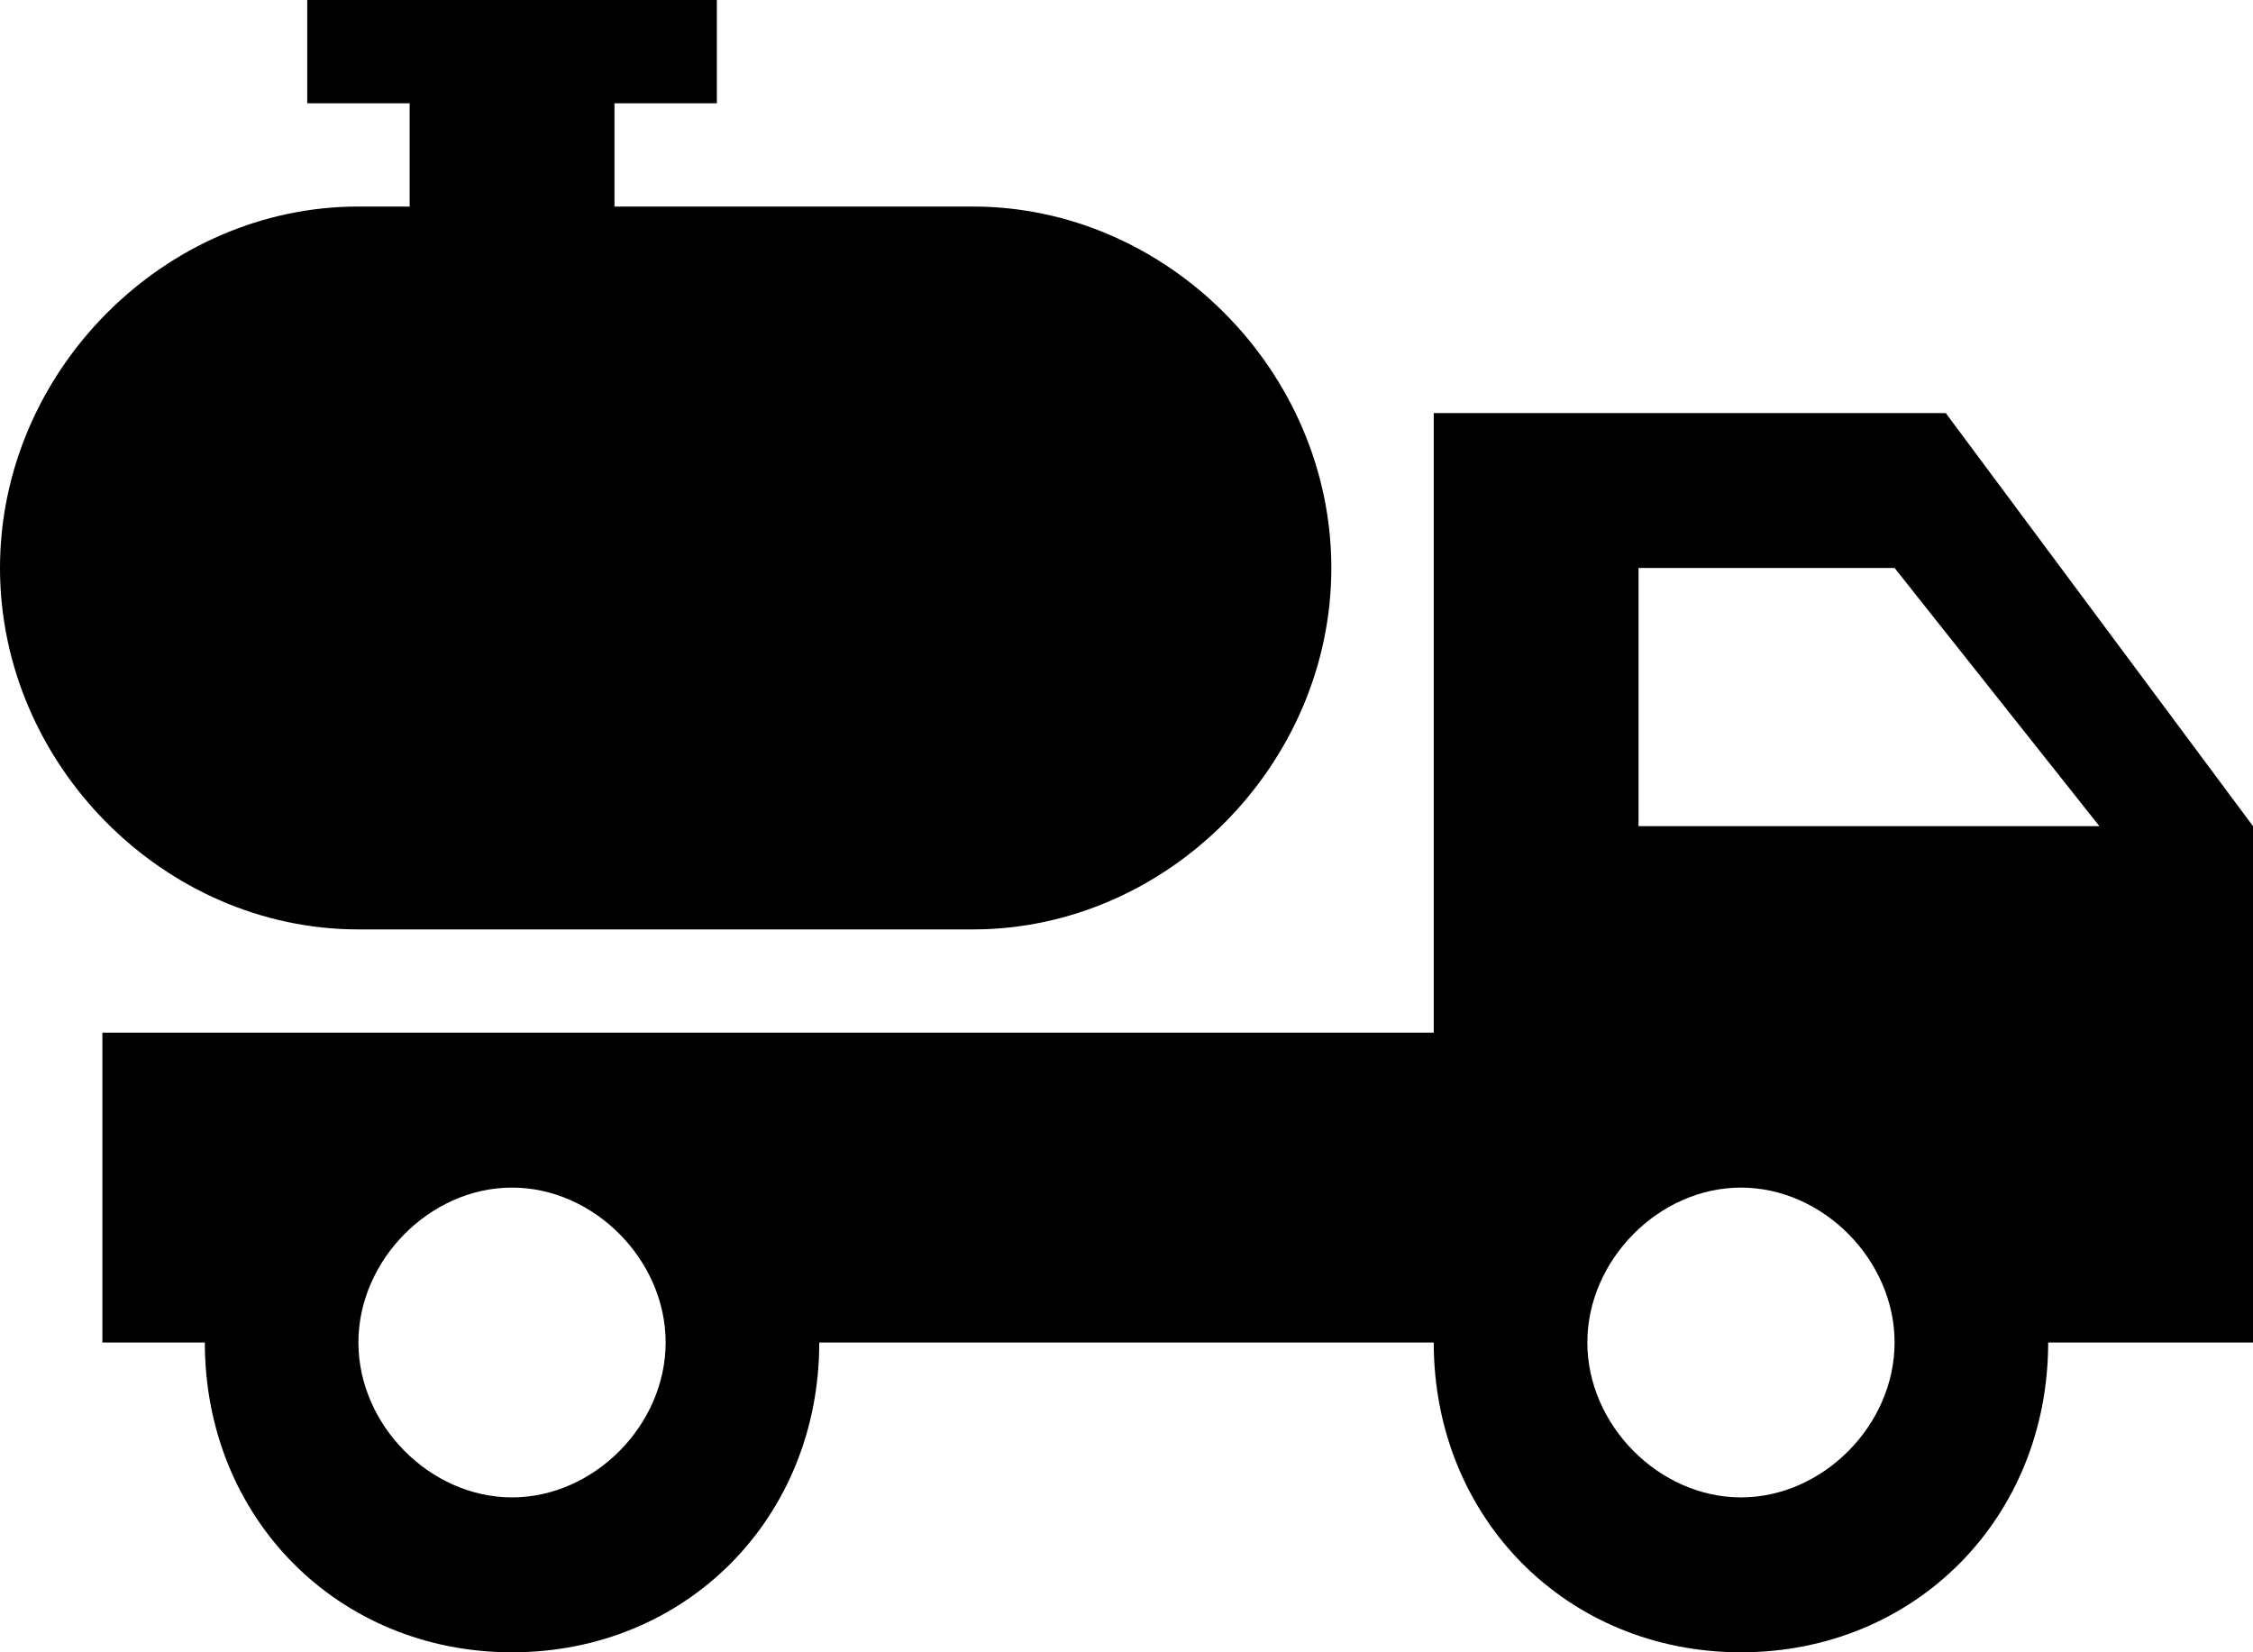 <svg viewBox="0 0 60 44" fill="none" xmlns="http://www.w3.org/2000/svg">
<path d="M51.818 11H38.182V27.5H2.727V35.75H5.455C5.455 40.425 9 44 13.636 44C18.273 44 21.818 40.425 21.818 35.75H38.182C38.182 40.425 41.727 44 46.364 44C51 44 54.545 40.425 54.545 35.75H60V22L51.818 11ZM13.636 39.875C11.454 39.875 9.545 37.95 9.545 35.75C9.545 33.55 11.454 31.625 13.636 31.625C15.818 31.625 17.727 33.55 17.727 35.75C17.727 37.95 15.818 39.875 13.636 39.875ZM46.364 39.875C44.182 39.875 42.273 37.95 42.273 35.75C42.273 33.55 44.182 31.625 46.364 31.625C48.545 31.625 50.455 33.55 50.455 35.75C50.455 37.95 48.545 39.875 46.364 39.875ZM43.636 22V15.125H50.455L55.909 22H43.636ZM35.455 15.125C35.455 20.35 31.091 24.75 25.909 24.75H9.545C4.364 24.75 0 20.35 0 15.125C0 9.9 4.364 5.5 9.545 5.5H10.909V2.75H8.182V0H19.091V2.75H16.364V5.5H25.909C31.091 5.5 35.455 9.9 35.455 15.125Z" fill="black"/>
</svg>
